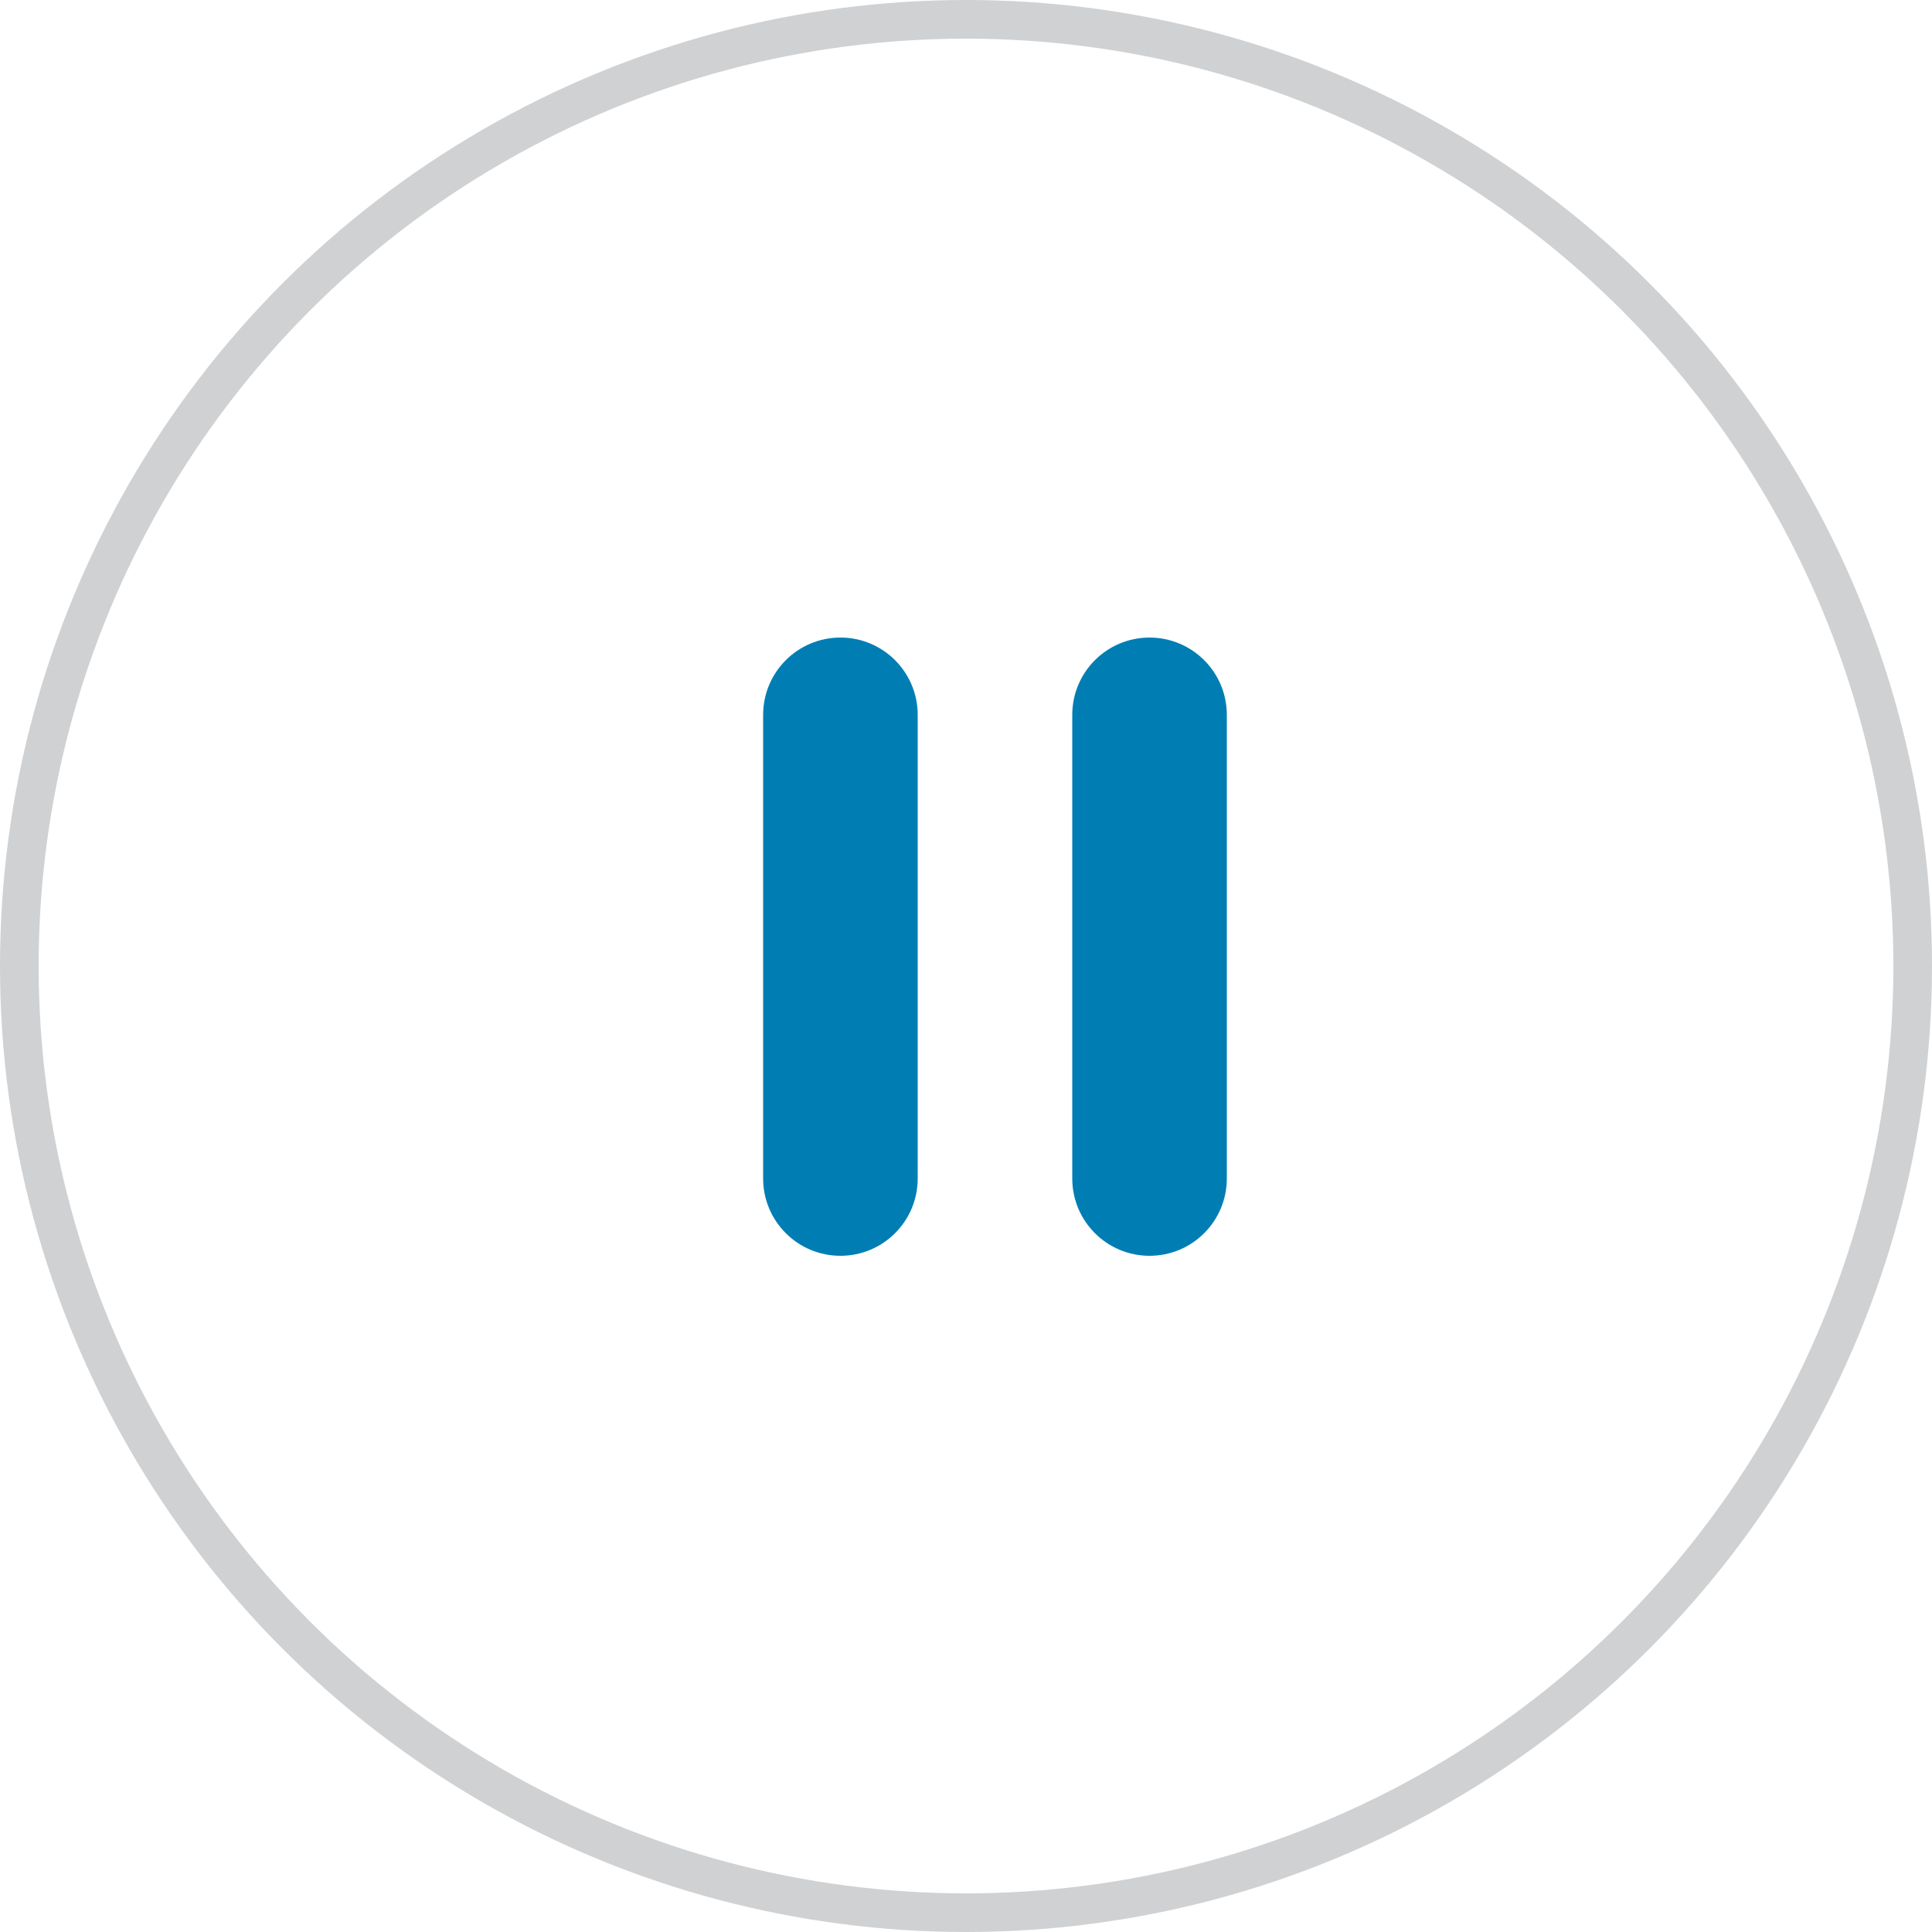 <?xml version="1.0" encoding="UTF-8"?>
<svg width="40px" height="40px" viewBox="0 0 40 40" version="1.1" xmlns="http://www.w3.org/2000/svg" xmlns:xlink="http://www.w3.org/1999/xlink">
    <!-- Generator: sketchtool 57.1 (101010) - https://sketch.com -->
    <title>C611F461-7B40-443A-9AD3-DDF5A0180847</title>
    <desc>Created with sketchtool.</desc>
    <g id="UI-Assets-for-Dev" stroke="none" stroke-width="1" fill="none" fill-rule="evenodd">
        <g id="BH-Blog---UI-Components---Icon-sets" transform="translate(-442, -535)">
            <g id="icon" transform="translate(442, 535)">
                <circle id="Oval-8" stroke="#CFD1D3" stroke-width="0.8" cx="20" cy="20" r="19.6"></circle>
                <path d="M17.4,13.2 C18.284,13.2 19,13.916 19,14.8 L19,24.4 C19,25.284 18.284,26 17.4,26 C16.516,26 15.8,25.284 15.8,24.4 L15.8,14.8 C15.8,13.916 16.516,13.2 17.4,13.2 Z M23.8,13.2 C24.684,13.2 25.4,13.916 25.4,14.8 L25.4,24.4 C25.4,25.284 24.684,26 23.8,26 C22.916,26 22.2,25.284 22.2,24.4 L22.2,14.8 C22.2,13.916 22.916,13.2 23.8,13.2 Z" id="Combined-Shape" fill="#007EB4"></path>
            </g>
        </g>
    </g>
</svg>